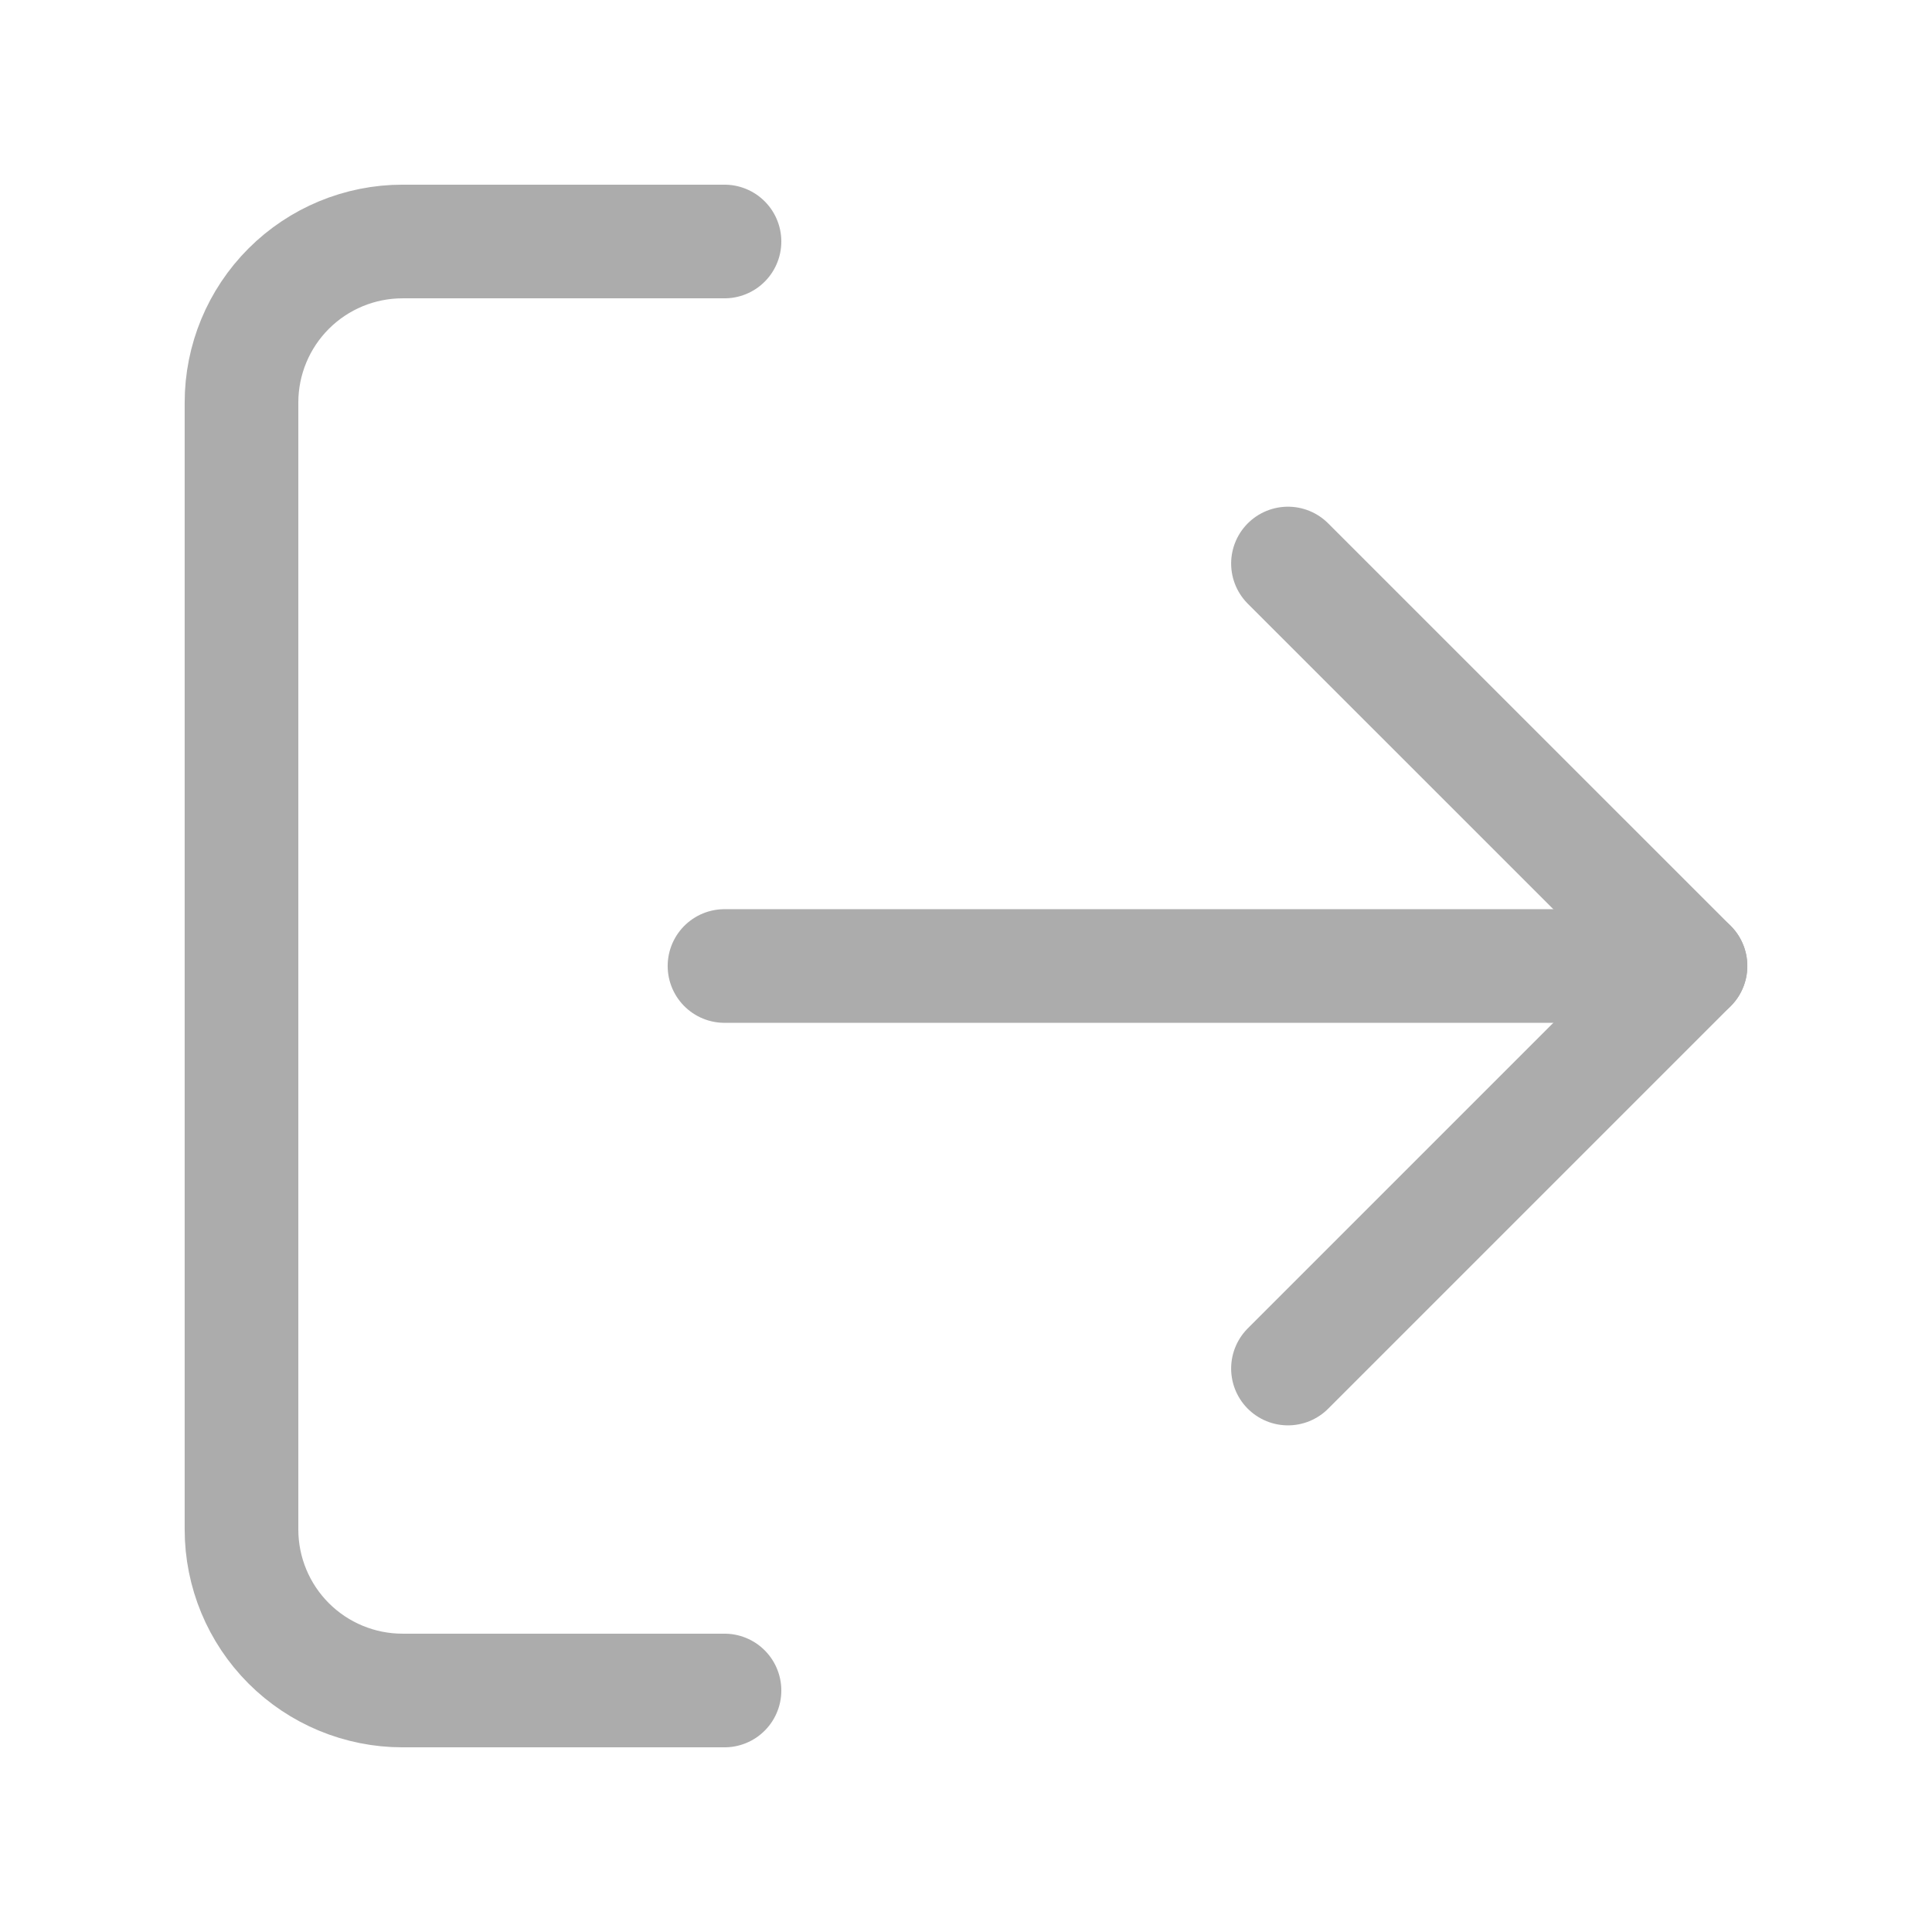 <svg width="34" height="34" viewBox="0 0 34 34" fill="none" xmlns="http://www.w3.org/2000/svg">
<path d="M12.75 29.75H7.083C6.332 29.75 5.611 29.451 5.08 28.92C4.549 28.389 4.25 27.668 4.25 26.917V7.083C4.25 6.332 4.549 5.611 5.08 5.08C5.611 4.549 6.332 4.25 7.083 4.25H12.75" stroke="#ACACAC" stroke-width="2" stroke-linecap="round" stroke-linejoin="round"/>
<path d="M22.666 24.084L29.75 17L22.666 9.917" stroke="#ACACAC" stroke-width="2" stroke-linecap="round" stroke-linejoin="round"/>
<path d="M29.75 17H12.75" stroke="#ACACAC" stroke-width="2" stroke-linecap="round" stroke-linejoin="round"/>
</svg>
